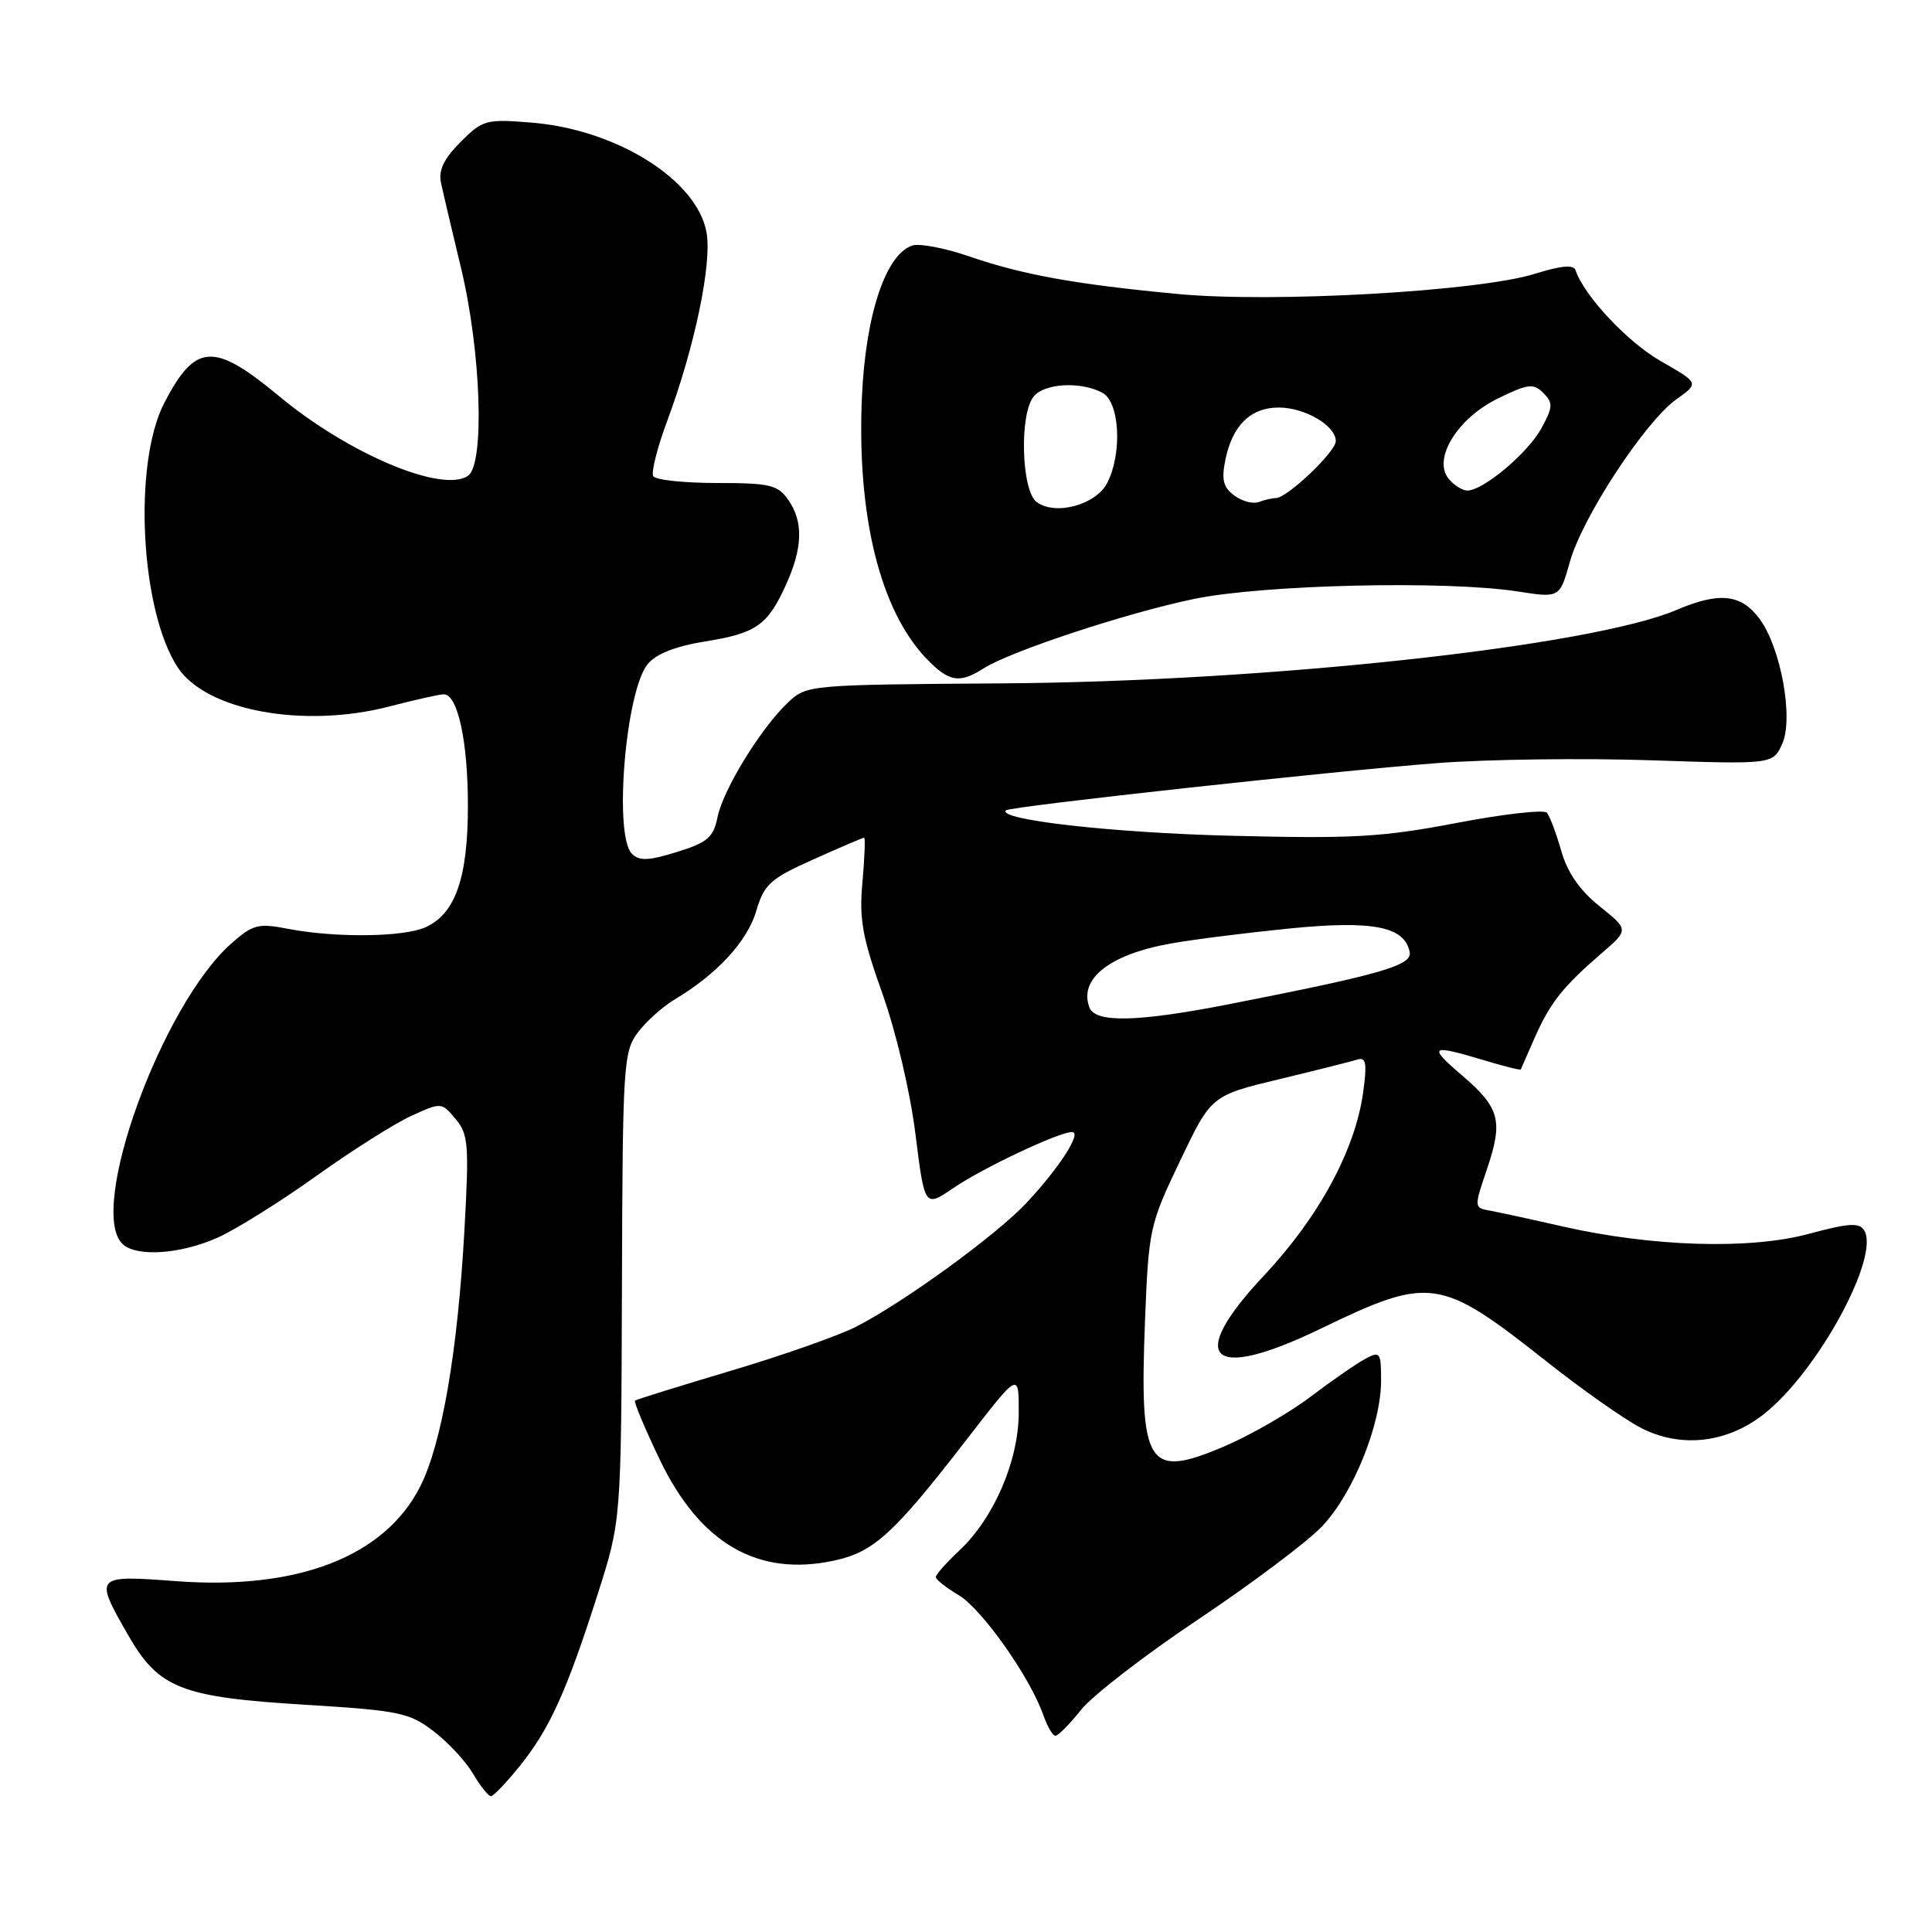<?xml version="1.0" encoding="UTF-8" standalone="no"?>
<!DOCTYPE svg PUBLIC "-//W3C//DTD SVG 1.1//EN" "http://www.w3.org/Graphics/SVG/1.1/DTD/svg11.dtd" >
<svg xmlns="http://www.w3.org/2000/svg" xmlns:xlink="http://www.w3.org/1999/xlink" version="1.1" viewBox="0 0 256 256">
 <g >
 <path fill="currentColor"
d=" M 68.90 233.97 C 72.83 229.08 75.07 224.15 79.17 211.32 C 82.31 201.50 82.31 201.50 82.41 170.50 C 82.50 141.13 82.61 139.36 84.50 136.83 C 85.60 135.37 87.78 133.41 89.34 132.47 C 94.95 129.13 98.99 124.78 100.18 120.78 C 101.27 117.14 102.03 116.45 107.79 113.87 C 111.31 112.29 114.33 111.00 114.50 111.00 C 114.67 111.00 114.57 113.64 114.28 116.87 C 113.83 121.79 114.26 124.20 116.91 131.62 C 118.72 136.68 120.61 144.70 121.30 150.25 C 122.52 160.01 122.52 160.01 126.34 157.41 C 130.30 154.72 140.31 150.00 142.05 150.00 C 143.41 150.00 140.41 154.68 136.07 159.33 C 132.05 163.65 119.64 172.66 113.33 175.85 C 111.03 177.01 103.61 179.62 96.83 181.64 C 90.05 183.66 84.34 185.43 84.15 185.59 C 83.96 185.74 85.44 189.28 87.44 193.45 C 92.77 204.52 100.40 208.95 110.47 206.80 C 115.78 205.67 118.40 203.28 128.12 190.70 C 135.00 181.80 135.00 181.80 134.99 187.15 C 134.98 193.54 131.72 201.12 127.13 205.44 C 125.41 207.05 124.00 208.64 124.00 208.97 C 124.00 209.30 125.35 210.37 127.01 211.35 C 130.08 213.16 136.48 222.22 138.23 227.22 C 138.76 228.75 139.49 230.00 139.85 230.00 C 140.21 230.00 141.74 228.45 143.25 226.56 C 144.76 224.66 151.75 219.27 158.78 214.57 C 165.81 209.87 173.18 204.34 175.16 202.27 C 179.28 197.95 183.00 188.78 183.00 182.93 C 183.00 179.18 182.87 179.00 180.91 180.05 C 179.76 180.66 176.50 182.92 173.66 185.07 C 170.82 187.22 165.65 190.20 162.16 191.68 C 152.02 195.99 150.97 194.31 151.72 175.00 C 152.20 162.85 152.33 162.26 156.36 153.83 C 160.50 145.17 160.50 145.17 169.50 143.00 C 174.45 141.81 179.13 140.63 179.89 140.39 C 181.00 140.04 181.15 140.91 180.63 144.71 C 179.58 152.37 174.77 161.25 167.50 169.00 C 157.06 180.11 160.30 183.17 174.99 176.06 C 189.52 169.04 190.80 169.22 205.00 180.46 C 209.68 184.16 215.27 188.09 217.43 189.20 C 222.75 191.94 228.90 191.22 233.82 187.30 C 240.93 181.63 249.15 166.48 247.01 163.02 C 246.36 161.97 244.94 162.07 239.64 163.50 C 231.86 165.60 218.92 165.21 207.00 162.50 C 202.88 161.56 198.55 160.62 197.40 160.41 C 195.31 160.04 195.31 159.99 197.03 154.92 C 199.20 148.50 198.75 146.79 193.70 142.47 C 189.17 138.60 189.52 138.35 196.54 140.46 C 199.22 141.27 201.45 141.83 201.51 141.71 C 201.56 141.60 202.40 139.70 203.36 137.50 C 205.39 132.88 207.10 130.73 212.18 126.35 C 215.84 123.20 215.84 123.20 211.95 120.08 C 209.31 117.96 207.68 115.60 206.87 112.73 C 206.20 110.40 205.35 108.14 204.97 107.69 C 204.60 107.25 199.20 107.86 192.98 109.05 C 183.15 110.93 179.27 111.15 163.09 110.74 C 147.37 110.35 132.05 108.61 133.30 107.37 C 133.81 106.86 176.71 102.16 190.50 101.11 C 197.10 100.61 209.79 100.44 218.71 100.74 C 234.91 101.28 234.91 101.28 236.15 98.57 C 237.68 95.21 235.98 85.82 233.15 82.00 C 230.72 78.71 227.82 78.40 222.15 80.82 C 210.82 85.65 167.94 90.32 132.71 90.55 C 107.20 90.73 106.89 90.75 104.44 93.06 C 100.86 96.42 95.83 104.59 95.08 108.26 C 94.53 110.97 93.76 111.63 89.70 112.89 C 85.95 114.06 84.71 114.11 83.73 113.13 C 81.30 110.70 82.89 91.57 85.82 88.00 C 86.93 86.65 89.49 85.63 93.35 85.01 C 100.22 83.91 101.69 82.88 104.14 77.50 C 106.38 72.57 106.47 69.12 104.44 66.22 C 103.06 64.25 102.02 64.00 95.00 64.00 C 90.67 64.00 86.87 63.60 86.56 63.10 C 86.26 62.61 87.08 59.35 88.38 55.85 C 92.05 46.02 94.38 34.84 93.61 30.75 C 92.31 23.79 81.66 17.14 70.37 16.24 C 64.41 15.76 63.96 15.88 61.02 18.82 C 58.82 21.03 58.08 22.56 58.43 24.20 C 58.70 25.47 59.89 30.54 61.08 35.48 C 63.76 46.58 64.25 61.56 62.00 63.06 C 58.55 65.35 46.19 60.14 37.00 52.51 C 28.31 45.29 25.88 45.44 21.75 53.43 C 17.61 61.46 18.60 80.88 23.54 88.42 C 27.31 94.18 40.24 96.56 51.64 93.60 C 55.02 92.72 58.24 92.00 58.80 92.00 C 60.65 92.00 62.00 98.22 62.00 106.75 C 62.00 116.30 60.35 121.07 56.40 122.86 C 53.51 124.18 44.43 124.29 38.15 123.07 C 34.21 122.31 33.51 122.49 30.65 125.02 C 21.45 133.15 11.61 160.21 16.20 164.80 C 18.00 166.60 23.95 166.21 28.93 163.95 C 31.37 162.84 37.22 159.18 41.93 155.81 C 46.64 152.44 52.30 148.86 54.50 147.86 C 58.48 146.04 58.51 146.05 60.37 148.27 C 62.06 150.29 62.17 151.65 61.54 163.00 C 60.64 179.15 58.53 191.36 55.67 196.99 C 50.96 206.26 39.44 210.72 23.32 209.51 C 12.53 208.70 12.46 208.78 16.95 216.61 C 21.03 223.73 23.95 224.88 40.44 225.89 C 52.85 226.65 54.22 226.93 57.42 229.37 C 59.34 230.83 61.70 233.37 62.67 235.01 C 63.64 236.66 64.71 238.00 65.05 238.00 C 65.39 238.00 67.12 236.19 68.90 233.97 Z  M 130.29 88.59 C 133.86 86.30 149.30 81.21 158.23 79.36 C 167.40 77.46 191.63 76.90 201.09 78.37 C 206.67 79.24 206.67 79.24 208.02 74.43 C 209.66 68.56 217.99 55.85 222.13 52.91 C 225.15 50.76 225.15 50.76 220.06 47.85 C 215.65 45.33 209.90 39.19 208.76 35.79 C 208.52 35.05 206.83 35.20 203.45 36.26 C 196.02 38.61 168.65 40.16 156.00 38.95 C 142.47 37.67 135.49 36.41 128.38 33.96 C 125.22 32.87 121.86 32.23 120.91 32.53 C 117.35 33.66 114.66 41.78 114.20 52.82 C 113.55 68.42 116.64 80.88 122.74 87.25 C 125.72 90.36 127.12 90.61 130.29 88.59 Z  M 144.36 133.50 C 142.91 129.72 147.02 126.47 155.08 125.03 C 158.06 124.49 165.16 123.60 170.86 123.03 C 181.92 121.93 186.14 122.76 186.79 126.16 C 187.13 127.93 183.02 129.11 162.71 133.09 C 150.73 135.43 145.15 135.56 144.36 133.50 Z  M 137.37 66.53 C 135.33 65.04 135.05 54.85 136.98 52.52 C 138.43 50.77 143.23 50.52 146.07 52.04 C 148.36 53.26 148.73 60.00 146.73 63.96 C 145.24 66.89 139.88 68.36 137.37 66.53 Z  M 163.57 65.67 C 162.10 64.60 161.83 63.58 162.36 60.97 C 163.27 56.40 165.70 54.00 169.43 54.00 C 172.92 54.00 177.00 56.40 177.00 58.45 C 177.00 59.87 170.54 66.00 169.05 66.00 C 168.56 66.00 167.55 66.23 166.80 66.52 C 166.05 66.81 164.60 66.43 163.57 65.67 Z  M 191.96 63.45 C 189.79 60.83 193.11 55.41 198.50 52.79 C 202.49 50.85 203.19 50.76 204.50 52.07 C 205.81 53.39 205.78 53.93 204.24 56.76 C 202.46 60.03 196.54 65.00 194.43 65.00 C 193.78 65.00 192.67 64.30 191.96 63.45 Z "/>
</g>
</svg>